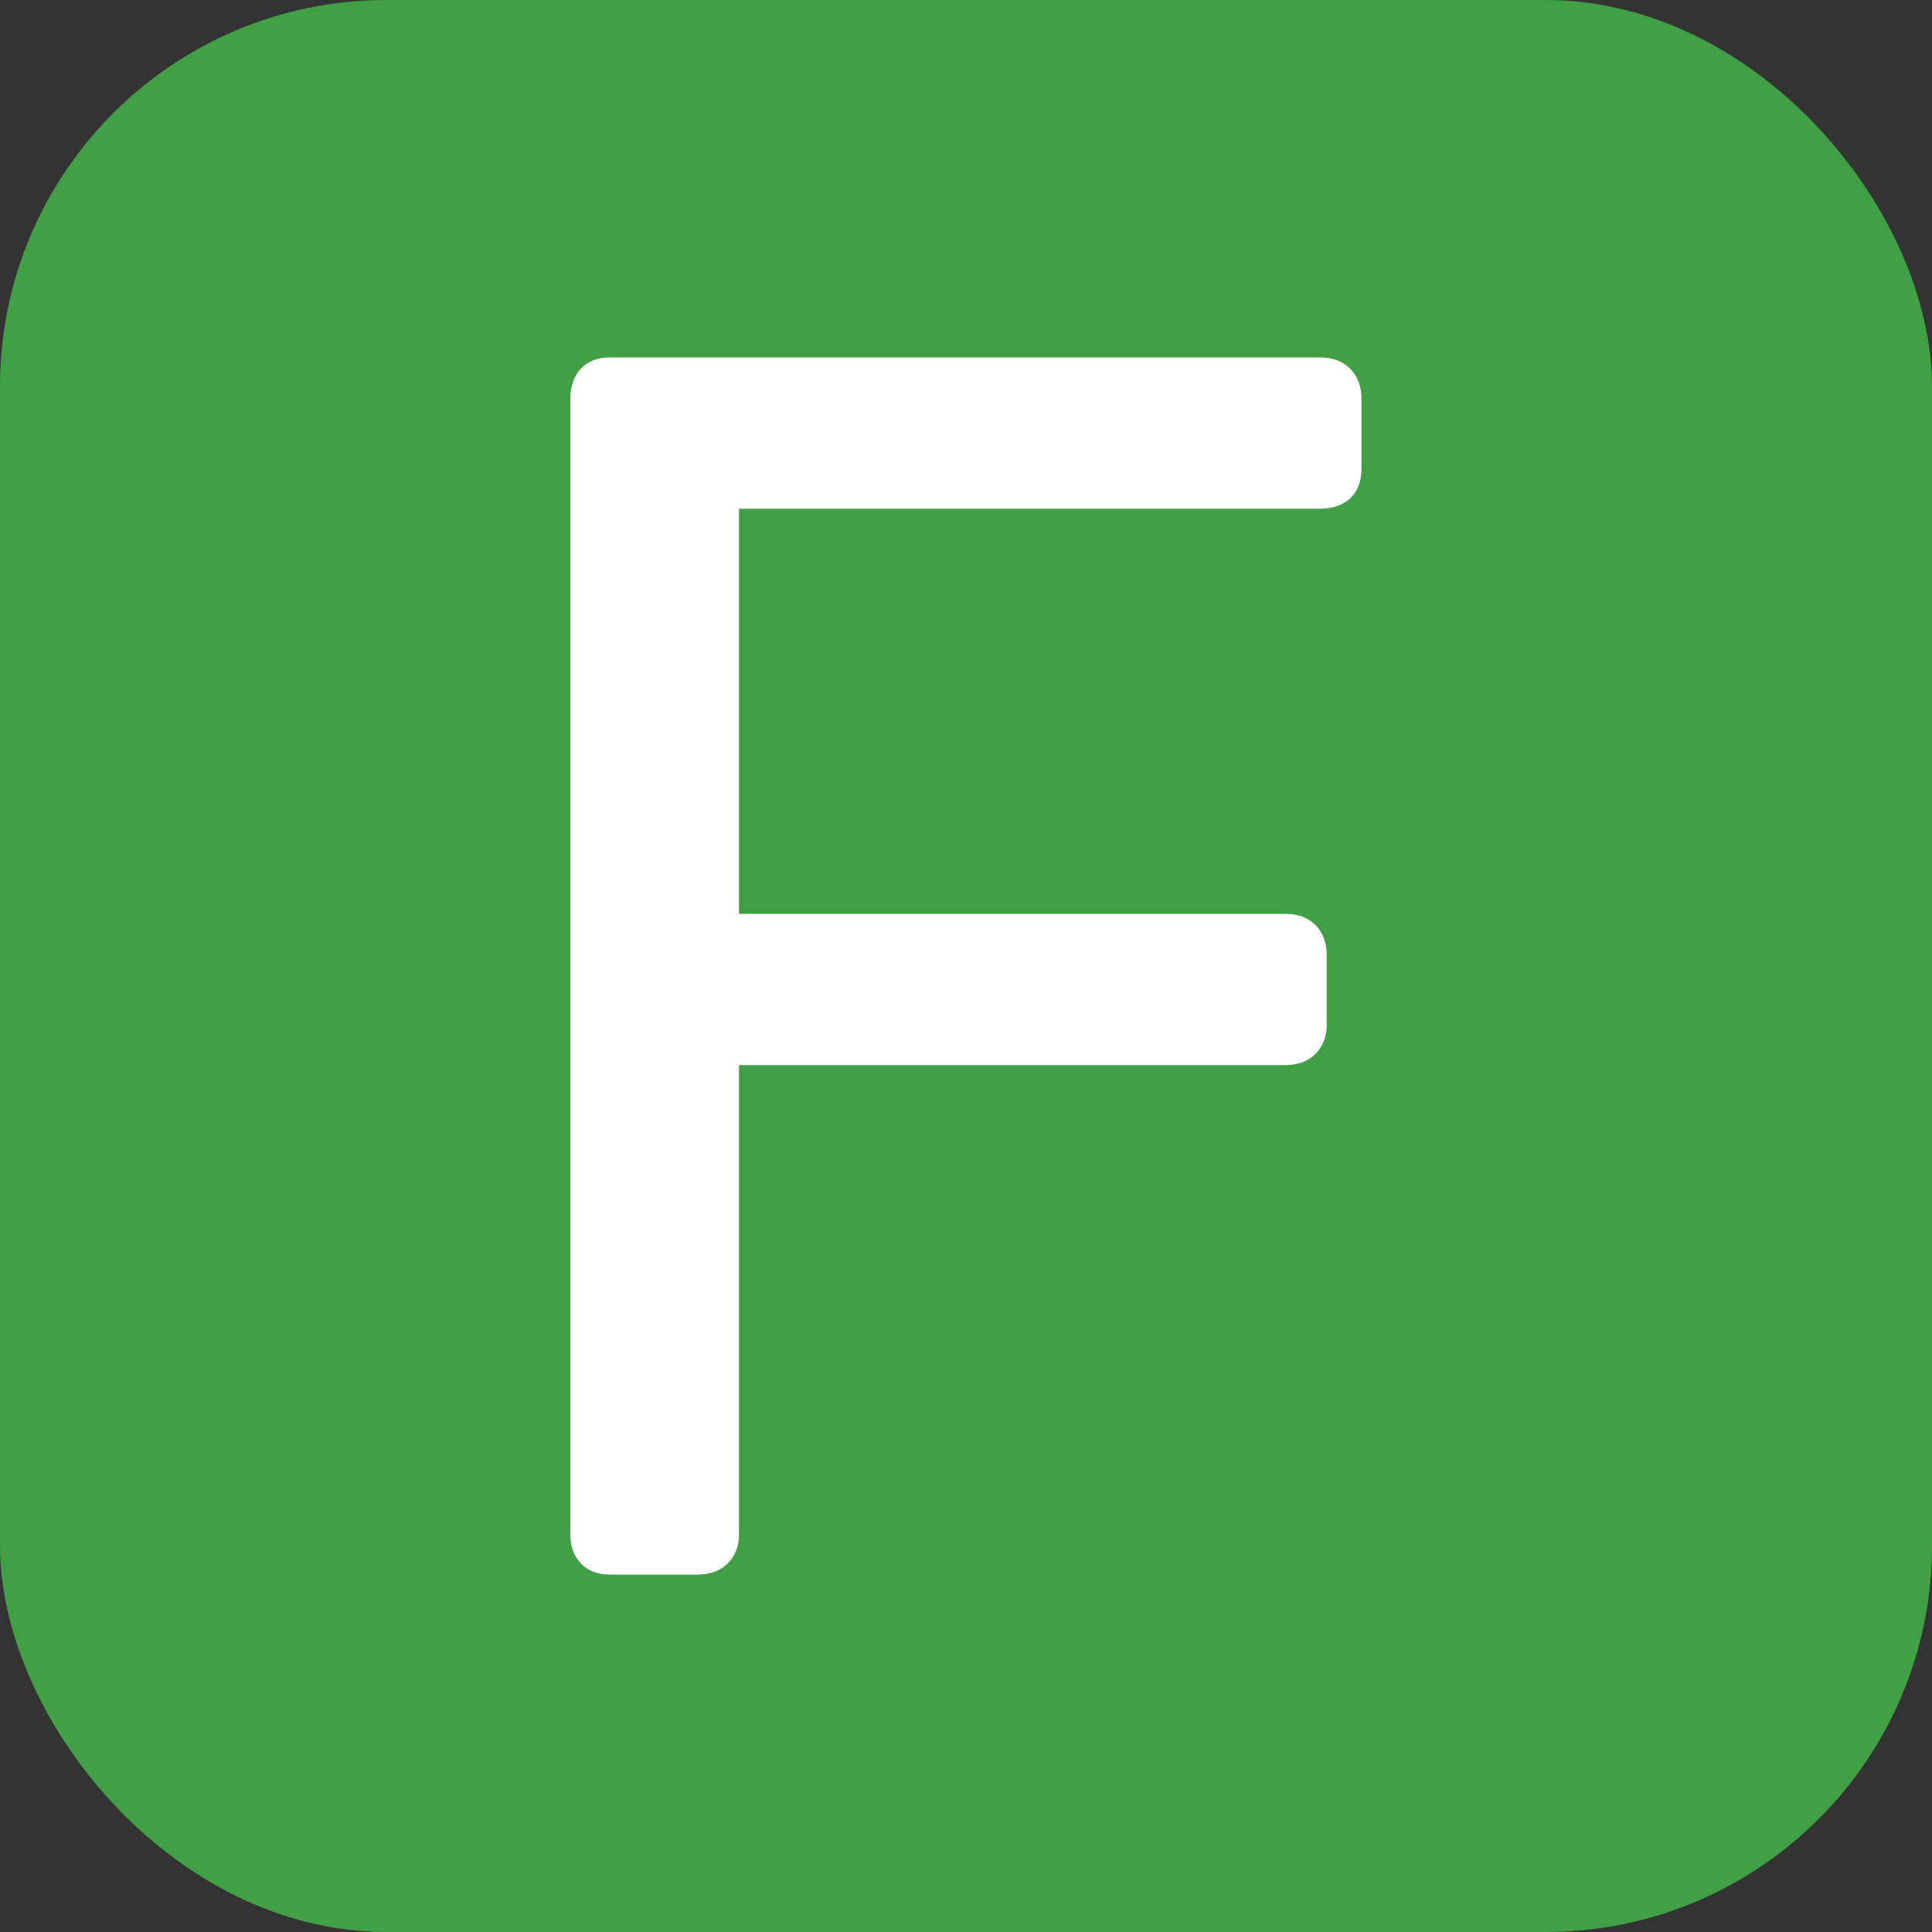 <svg xmlns="http://www.w3.org/2000/svg" width="256" height="256" viewBox="0 0 100 100"><rect x="0" y="0" width="100" height="100" fill="#333333" stroke="none"/><rect width="100" height="100" rx="20" fill="#41a046"></rect><path d="M36.09 81.50L31.59 81.50Q30.61 81.50 30.06 80.92Q29.52 80.33 29.52 79.43L29.52 79.43L29.52 20.66Q29.52 19.67 30.06 19.09Q30.61 18.50 31.59 18.50L31.59 18.50L68.31 18.50Q69.31 18.50 69.89 19.09Q70.47 19.67 70.47 20.66L70.47 20.66L70.47 24.26Q70.47 25.25 69.89 25.79Q69.31 26.33 68.31 26.33L68.31 26.33L38.25 26.33L38.25 47.30L66.52 47.30Q67.50 47.30 68.09 47.88Q68.67 48.47 68.67 49.46L68.67 49.46L68.67 53.06Q68.67 53.96 68.09 54.55Q67.50 55.13 66.52 55.13L66.52 55.13L38.25 55.13L38.25 79.43Q38.25 80.33 37.67 80.92Q37.09 81.50 36.09 81.50L36.09 81.50Z" fill="#fff"></path></svg>
